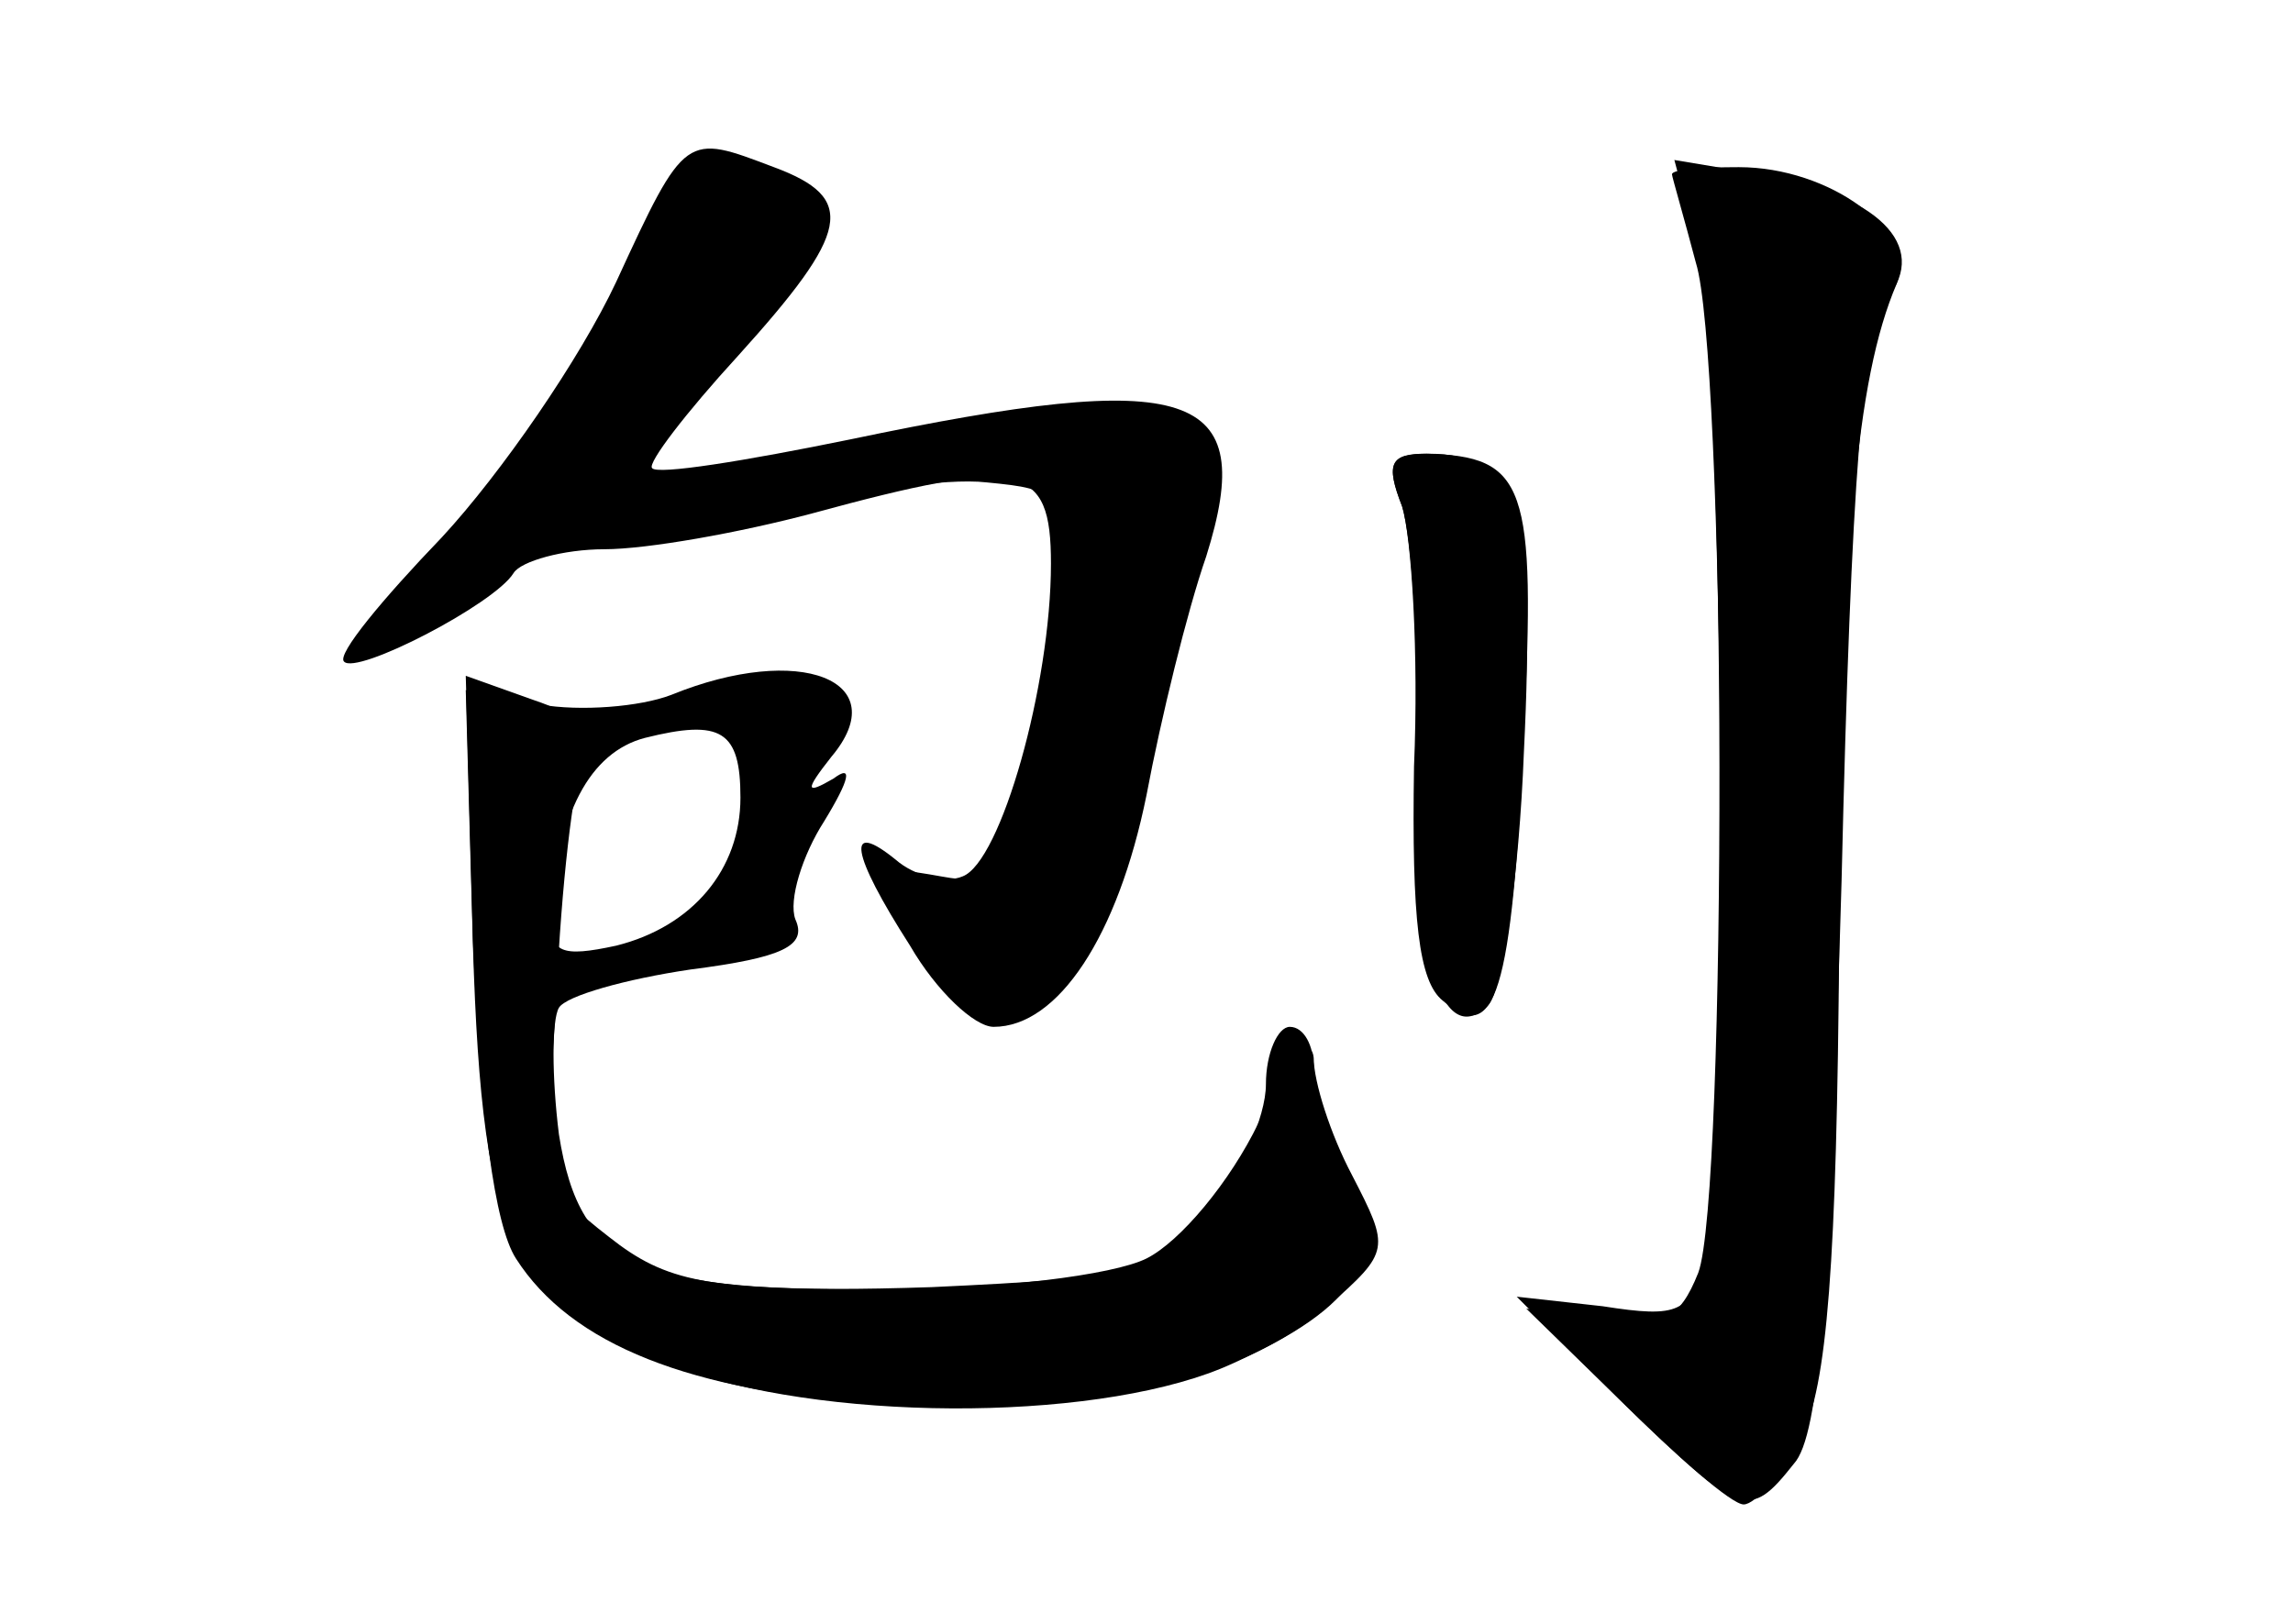 <?xml version="1.0" standalone="no"?>
<!DOCTYPE svg PUBLIC "-//W3C//DTD SVG 20010904//EN"
 "http://www.w3.org/TR/2001/REC-SVG-20010904/DTD/svg10.dtd">
<svg version="1.0" xmlns="http://www.w3.org/2000/svg"
 width="96pt" height="68pt" viewBox="0 0 96 68"
 preserveAspectRatio="xMidYMid meet">
<g transform="translate(0,68) scale(0.1,-0.1)" fill="#000000" stroke="none">
<g id="part-0" class="char-part">
  <path d="M258 562 c-15 -32 -48 -80 -73 -107 -25 -26 -44 -49 -41 -52 5 -6 63
24 71 37 3 5 21 10 38 10 18 0 57 7 87 15 88 24 100 21 100 -21 0 -51 -21
-125 -37 -131 -7 -3 -20 0 -28 7 -21 17 -19 3 6 -36 11 -19 27 -34 35 -34 27
0 52 38 64 97 6 32 17 77 25 100 22 70 -6 79 -149 49 -44 -9 -81 -15 -83 -12
-2 2 14 23 36 47 47 52 50 66 15 79 -37 14 -37 15 -66 -48z"/>
  <path d="M710 579 c13 -43 13 -400 1 -432 -8 -20 -15 -23 -41 -19 l-31 4 42
-41 c48 -46 51 -48 70 -24 11 12 15 72 20 244 4 170 9 231 19 244 18 22 -4 44
-53 52 l-36 6 9 -34z"/>
  <path d="M587 468 c4 -13 7 -58 6 -101 -3 -83 10 -128 30 -108 6 6 13 54 15
106 5 101 -3 125 -40 125 -16 0 -18 -4 -11 -22z"/>
  <path d="M281 389 c-13 -5 -38 -7 -55 -4 l-31 6 3 -107 c4 -128 17 -153 89
-178 65 -22 177 -21 229 3 53 24 66 45 48 80 -8 14 -14 34 -14 44 0 9 -4 17
-10 17 -5 0 -10 -11 -10 -24 0 -14 -11 -38 -24 -53 -23 -26 -30 -28 -116 -32
-121 -4 -147 7 -156 64 -3 24 -3 48 0 53 3 5 28 12 55 16 39 5 49 10 44 21 -3
8 3 27 12 41 11 18 12 24 4 18 -12 -7 -12 -5 -1 9 27 32 -13 48 -67 26z m29
-43 c0 -30 -20 -54 -52 -62 -23 -5 -28 -3 -27 12 2 43 16 69 39 75 32 8 40 3
40 -25z"/>
</g>
<g id="part-1" class="char-part">
  <path d="M267 567 c-10 -24 -40 -69 -68 -100 -55 -62 -54 -71 4 -31 21 14 44
23 52 21 7 -3 39 1 70 9 31 8 71 14 88 12 31 -3 32 -4 29 -48 -2 -25 -8 -62
-13 -84 -9 -33 -13 -37 -35 -33 -28 5 -29 4 -8 -28 37 -56 73 -18 98 102 8 37
18 76 21 85 13 33 -31 41 -124 24 -130 -25 -131 -25 -77 38 44 52 45 56 27 65
-34 18 -45 12 -64 -32z"/>
</g>
<g id="part-2" class="char-part">
  <path d="M198 286 c3 -73 9 -119 18 -133 23 -36 73 -56 154 -61 86 -5 148 9
186 41 26 23 26 24 10 55 -9 17 -16 39 -16 49 -1 10 -11 -2 -23 -27 -12 -25
-33 -50 -47 -57 -14 -7 -63 -13 -111 -13 -73 0 -90 3 -114 22 -27 21 -27 23
-22 102 2 45 7 88 11 97 5 12 0 19 -21 26 l-28 10 3 -111z"/>
</g>
<g id="part-3" class="char-part">
  <path d="M587 468 c4 -13 7 -62 5 -109 -1 -64 2 -90 12 -98 22 -19 29 2 34
112 5 104 1 116 -41 117 -15 0 -17 -4 -10 -22z"/>
</g>
<g id="part-4" class="char-part">
  <path d="M700 607 c0 -1 5 -18 10 -37 12 -38 14 -374 4 -416 -6 -24 -11 -26
-43 -21 l-36 4 43 -43 c24 -24 47 -44 52 -44 5 0 16 13 24 28 11 21 15 73 16
207 1 167 7 236 24 276 9 22 -28 49 -66 49 -16 0 -28 -1 -28 -3z"/>
</g>
</g>
</svg>